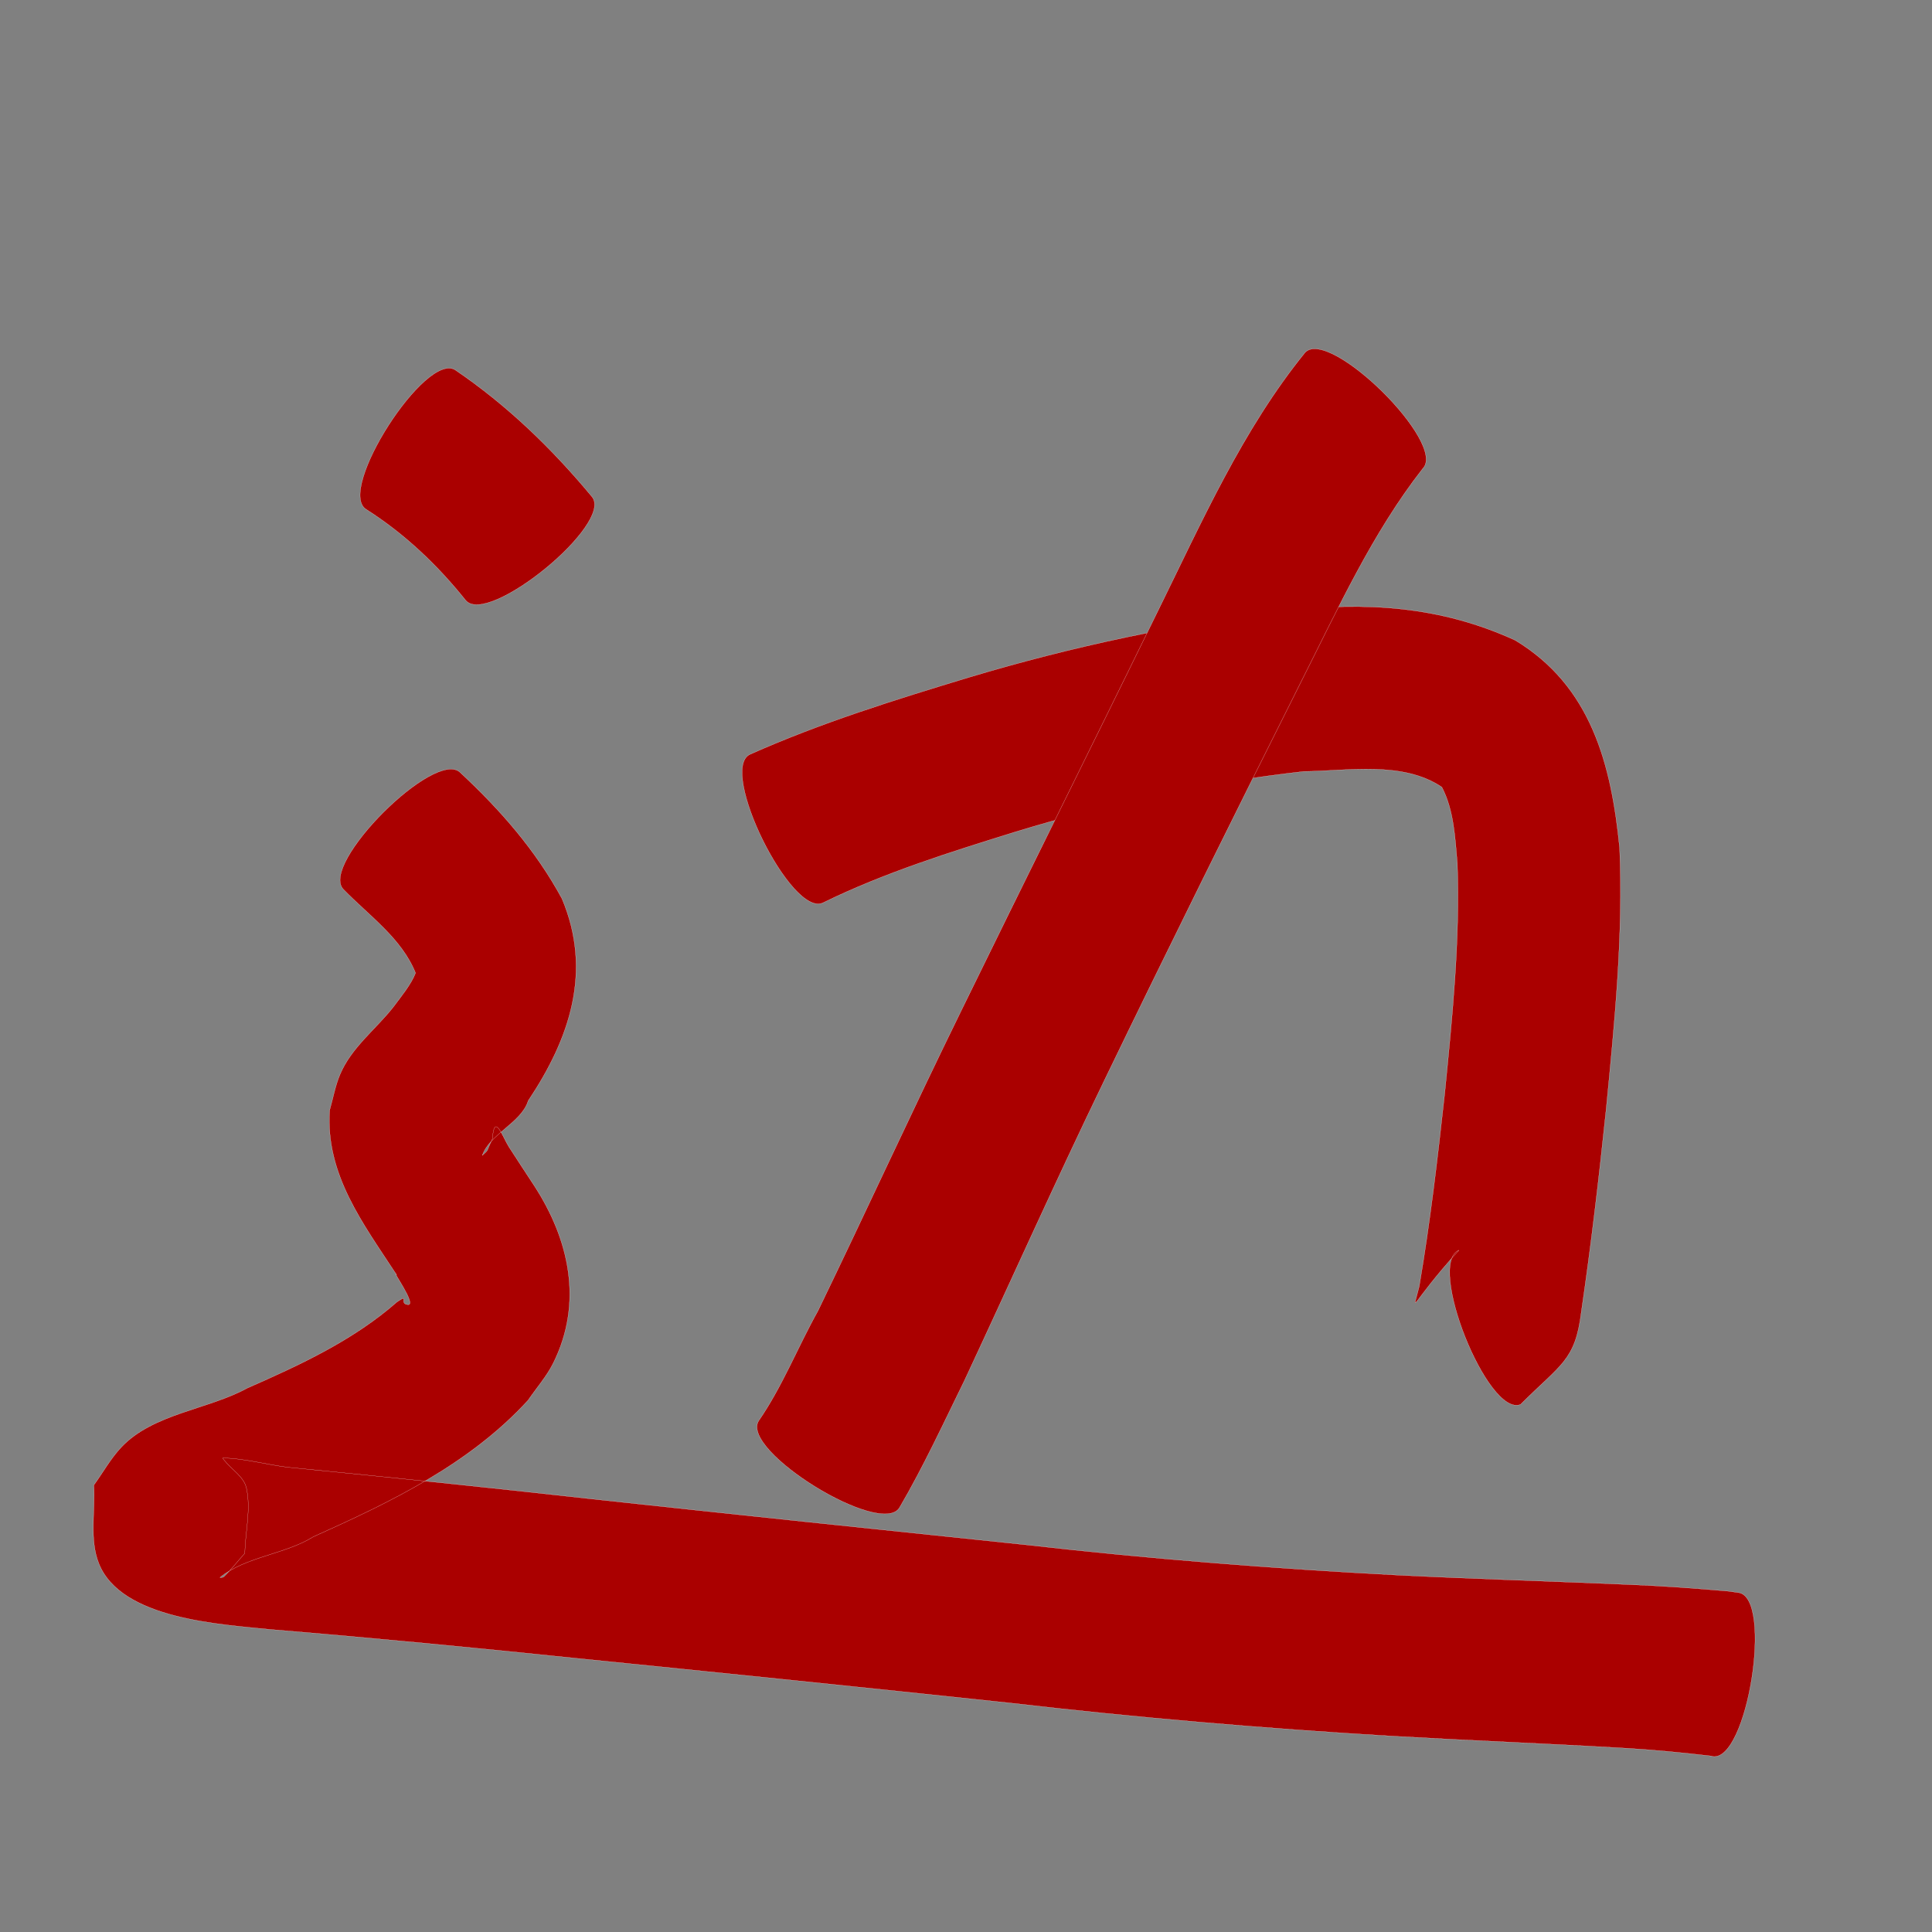 <?xml version="1.0" encoding="utf-8" ?>

<!DOCTYPE svg PUBLIC "-//W3C//DTD SVG 1.1//EN" 
  "http://www.w3.org/Graphics/SVG/1.1/DTD/svg11.dtd">
<svg 
    xmlns="http://www.w3.org/2000/svg"
    xmlns:xlink="http://www.w3.org/1999/xlink"
    xmlns:sodipodi="http://sodipodi.sourceforge.net/DTD/sodipodi-0.dtd"
    xmlns:inkscape="http://www.inkscape.org/namespaces/inkscape"
    width="1024" height="1024" id="U8FB9">
<rect width="100%" height="100%" fill="#808080" stroke="none"/>
<path d="m 9613.392,2447.881 c 37.558,-16.759 76.925,-28.978 116.224,-40.887 54.764,-16.417 110.709,-28.237 167.413,-35.295 43.105,-4.871 82.504,-2.482 122.088,15.675 40.44,24.426 50.919,66.046 55.308,110.041 2.006,46.391 -2.673,92.744 -7.168,138.863 -3.741,35.82 -7.929,71.606 -13.153,107.242 -3.19,25.697 -10.712,27.387 -32.2,48.87 -17.344,6.92 -49.963,-74.839 -32.619,-81.759 l 0,0 c -25.899,28.471 -25.129,35.501 -21.093,19.311 5.79,-33.839 9.771,-67.967 13.512,-102.084 4.037,-40.595 8.206,-81.394 6.721,-122.24 -1.184,-13.398 -1.824,-28.297 -8.238,-40.44 -20.681,-13.949 -49.786,-8.577 -73.029,-8.316 -51.718,5.818 -102.665,16.704 -152.463,31.893 -34.714,10.787 -69.691,21.663 -102.413,37.7 -16.668,8.25 -55.557,-70.323 -38.889,-78.572 z" id="path20095" inkscape:connector-curvature="0" style="fill:#aa0000;fill-opacity:1;fill-rule:nonzero;stroke:#f9f9f9;stroke-width:0.1;stroke-miterlimit:4;stroke-dasharray:none" transform="translate(-9216, -2048)"/><path d="m 9970.1,2296.348 c -26.82,34.271 -45.096,74.646 -64.646,113.301 -35.148,70.12 -69.998,140.387 -104.132,211.007 -25.5,52.644 -49.394,106.039 -74.128,159.042 -11.114,22.639 -21.716,45.63 -34.461,67.421 -9.763,15.834 -84.403,-30.188 -74.641,-46.022 l 0,0 c 12.538,-18.149 20.737,-39.133 31.447,-58.314 25.605,-52.858 50.029,-106.28 75.891,-159.015 34.574,-70.737 69.675,-141.214 104.278,-211.936 23.19,-47.04 44.809,-96.099 78.075,-137.074 13.065,-13.219 75.38,48.371 62.315,61.59 z" id="path20097" inkscape:connector-curvature="0" style="fill:#aa0000;fill-opacity:1;fill-rule:nonzero;stroke:#f9f9f9;stroke-width:0.1;stroke-miterlimit:4;stroke-dasharray:none" transform="translate(-9216, -2048)"/><path d="m 9457.318,2244.106 c 27.529,18.695 51.301,41.702 72.477,67.222 11.626,14.216 -55.39,69.019 -67.015,54.803 l 0,0 c -14.993,-18.751 -32.45,-35.3 -52.792,-48.223 -15.656,-10.04 31.674,-83.843 47.33,-73.803 z" id="path20099" inkscape:connector-curvature="0" style="fill:#aa0000;fill-opacity:1;fill-rule:nonzero;stroke:#f9f9f9;stroke-width:0.1;stroke-miterlimit:4;stroke-dasharray:none" transform="translate(-9216, -2048)"/><path d="m 9459.976,2457.493 c 21.316,19.842 39.977,41.179 53.885,66.805 16.268,38.627 4.099,74.2 -17.904,107.132 -3.588,11.681 -20.553,17.68 -24.322,28.994 3.881,-3.683 1.626,-1.089 5.37,-8.804 0.915,-14.475 5.535,-0.742 8.746,4.282 4.349,6.806 8.844,13.519 13.249,20.289 18.766,28.751 26.221,62.168 10.241,94.308 -3.529,7.097 -8.9,13.118 -13.35,19.677 -30.977,33.853 -72.659,53.88 -113.869,72.359 -14.858,9.287 -35.396,10.4 -49.332,21.44 -0.519,0.411 1.489,0.159 1.964,-0.302 3.97,-3.859 7.386,-8.25 11.08,-12.375 0.296,-11.514 3.359,-23.292 0.888,-34.541 -1.347,-6.131 -7.862,-9.788 -11.714,-14.744 -0.293,-0.377 -1.189,-1.247 -0.712,-1.242 10.907,0.112 23.772,3.639 34.539,4.935 53.798,5.257 107.56,10.851 161.283,16.823 76.541,8.326 153.126,16.242 229.701,24.25 65.677,7.479 131.557,12.647 197.558,16.098 41.16,2.043 82.354,3.261 123.524,5.039 17.069,0.71 34.11,1.96 51.126,3.454 1.868,0.254 3.735,0.509 5.603,0.763 18.418,2.928 4.617,89.748 -13.8,86.82 l 0,0 c -0.232,-0.079 -0.463,-0.159 -0.695,-0.238 -15.501,-1.819 -31.043,-3.317 -46.628,-4.213 -41.292,-2.419 -82.628,-4.026 -123.922,-6.417 -67.348,-4.048 -134.568,-9.739 -201.595,-17.527 -76.622,-8.139 -153.275,-15.973 -229.941,-23.689 -53.9,-5.6 -107.839,-10.778 -161.846,-15.237 -26.131,-2.743 -78.998,-5.319 -90.729,-34.968 -5.1,-12.89 -1.774,-27.667 -2.661,-41.5 4.858,-6.704 8.899,-14.084 14.573,-20.112 16.832,-17.88 46.186,-19.993 66.733,-31.306 27.968,-12.289 56.231,-25.339 79.393,-45.69 6.799,-4.613 0.768,0.972 5.774,1.445 4.989,0.471 -8.836,-18.753 -6.017,-15.856 -17.631,-27.024 -37.743,-53.079 -35.456,-87.21 1.811,-6.261 2.925,-12.768 5.433,-18.784 5.98,-14.351 18.786,-23.865 28.161,-35.712 4.157,-5.586 9.57,-12.105 11.934,-18.218 -7.324,-18.375 -24.814,-30.512 -38.186,-44.306 -13.135,-13.135 48.785,-75.056 61.921,-61.921 z" id="path20101" inkscape:connector-curvature="0" style="fill:#aa0000;fill-opacity:1;fill-rule:nonzero;stroke:#f9f9f9;stroke-width:0.1;stroke-miterlimit:4;stroke-dasharray:none" transform="translate(-9216, -2048)"/></svg>